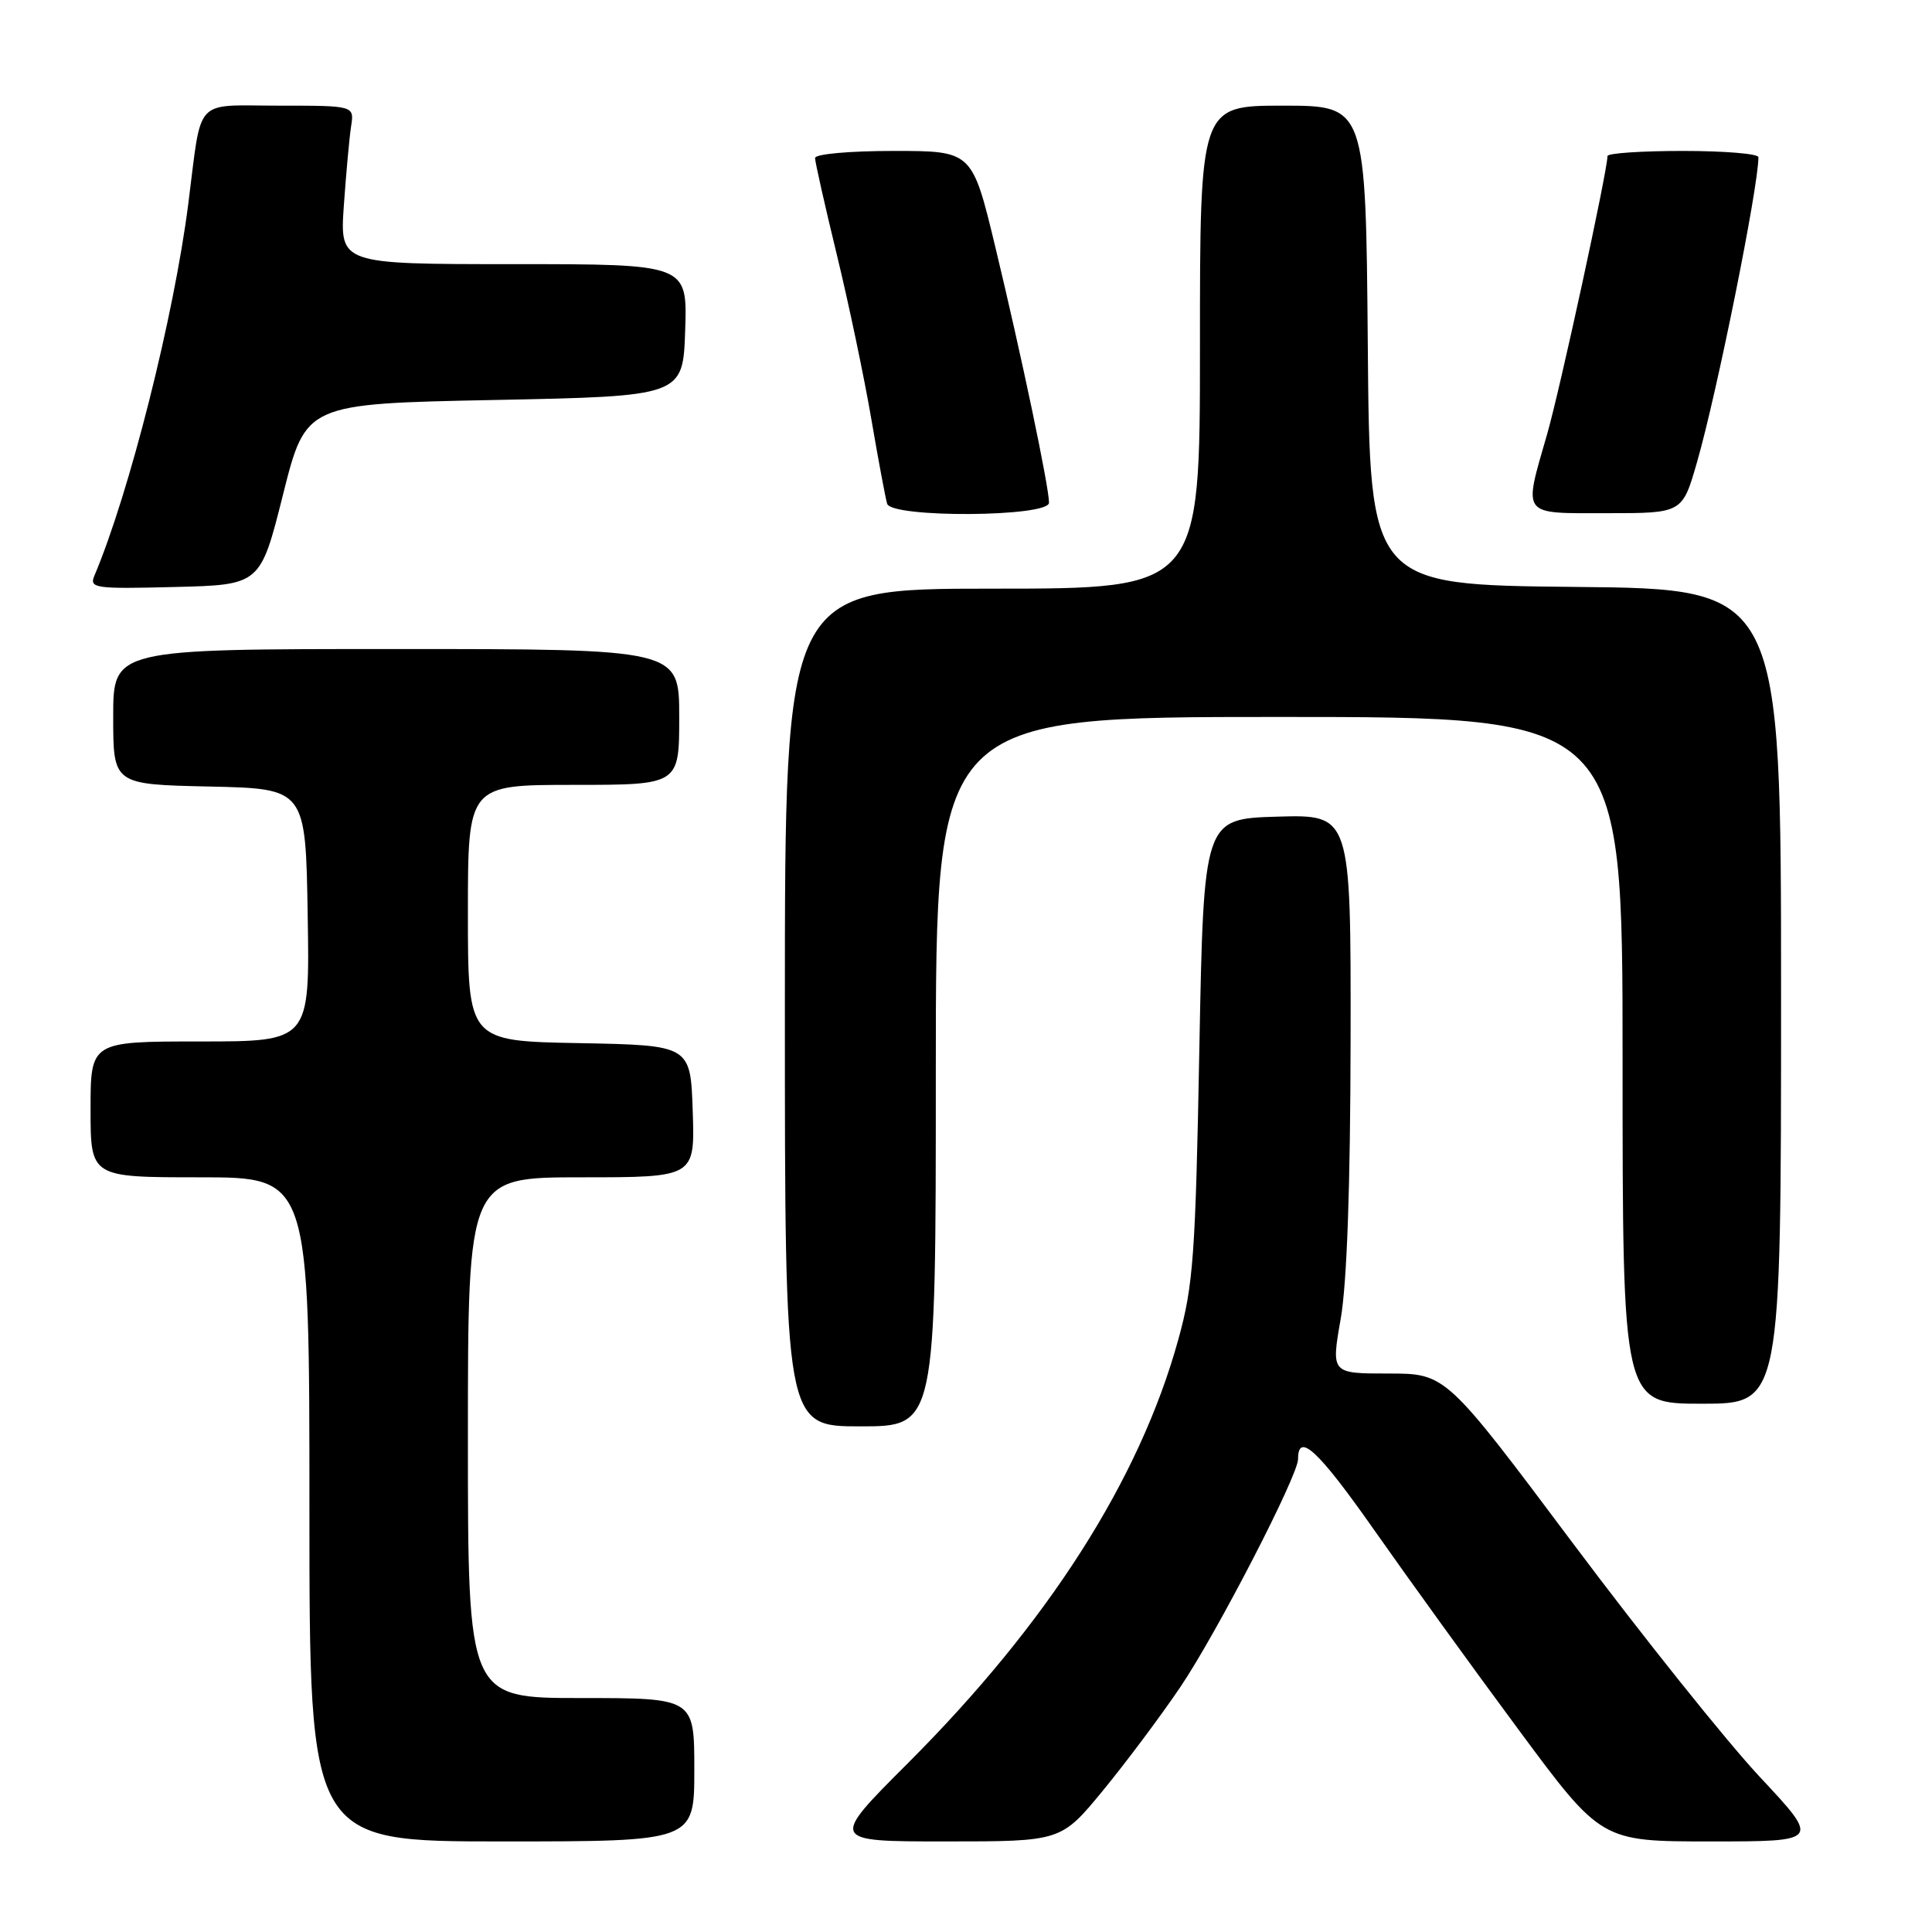 <?xml version="1.0" encoding="UTF-8" standalone="no"?>
<!DOCTYPE svg PUBLIC "-//W3C//DTD SVG 1.1//EN" "http://www.w3.org/Graphics/SVG/1.1/DTD/svg11.dtd" >
<svg xmlns="http://www.w3.org/2000/svg" xmlns:xlink="http://www.w3.org/1999/xlink" version="1.1" viewBox="0 0 256 256">
 <g >
 <path fill="currentColor"
d=" M 92.00 234.50 C 92.00 225.00 92.00 225.00 77.00 225.00 C 62.00 225.00 62.00 225.00 62.00 190.50 C 62.00 156.00 62.00 156.00 77.04 156.00 C 92.08 156.00 92.08 156.00 91.79 147.25 C 91.50 138.50 91.50 138.50 76.75 138.22 C 62.00 137.95 62.00 137.95 62.00 120.97 C 62.00 104.00 62.00 104.00 76.00 104.00 C 90.00 104.00 90.00 104.00 90.00 95.00 C 90.00 86.00 90.00 86.00 52.50 86.00 C 15.00 86.00 15.00 86.00 15.00 94.97 C 15.00 103.94 15.00 103.94 27.75 104.22 C 40.50 104.50 40.50 104.50 40.77 121.25 C 41.05 138.00 41.05 138.00 26.52 138.00 C 12.00 138.00 12.00 138.00 12.00 147.00 C 12.00 156.00 12.00 156.00 26.50 156.00 C 41.00 156.00 41.00 156.00 41.00 200.00 C 41.00 244.00 41.00 244.00 66.50 244.00 C 92.00 244.00 92.00 244.00 92.00 234.50 Z  M 146.15 237.25 C 149.20 233.54 153.83 227.35 156.43 223.50 C 161.25 216.35 172.00 195.53 172.00 193.34 C 172.00 189.68 174.68 192.18 182.09 202.74 C 186.63 209.21 195.25 221.14 201.26 229.25 C 212.18 244.00 212.18 244.00 226.68 244.00 C 241.18 244.00 241.18 244.00 233.21 235.48 C 228.82 230.79 217.66 216.84 208.41 204.48 C 191.58 182.00 191.58 182.00 183.98 182.00 C 176.38 182.00 176.38 182.00 177.65 174.75 C 178.48 170.01 178.93 157.18 178.96 137.71 C 179.00 107.93 179.00 107.93 169.25 108.21 C 159.50 108.50 159.50 108.50 158.92 139.00 C 158.41 166.31 158.12 170.34 156.13 177.50 C 151.00 196.07 138.89 215.04 120.30 233.63 C 109.93 244.00 109.93 244.00 125.27 244.00 C 140.60 244.00 140.60 244.00 146.15 237.25 Z  M 124.00 142.00 C 124.00 95.00 124.00 95.00 169.50 95.00 C 215.00 95.00 215.00 95.00 215.00 140.50 C 215.00 186.00 215.00 186.00 225.50 186.00 C 236.00 186.00 236.00 186.00 236.00 132.02 C 236.00 78.03 236.00 78.03 208.75 77.77 C 181.50 77.50 181.50 77.50 181.24 45.75 C 180.97 14.00 180.97 14.00 169.99 14.00 C 159.00 14.00 159.00 14.00 159.00 46.00 C 159.00 78.00 159.00 78.00 131.50 78.00 C 104.00 78.00 104.00 78.00 104.00 133.50 C 104.00 189.00 104.00 189.00 114.00 189.00 C 124.00 189.00 124.00 189.00 124.00 142.00 Z  M 37.51 65.50 C 40.53 53.50 40.53 53.50 65.51 53.00 C 90.50 52.50 90.50 52.50 90.79 43.75 C 91.08 35.00 91.08 35.00 68.05 35.00 C 45.03 35.00 45.03 35.00 45.56 27.25 C 45.86 22.99 46.29 18.26 46.52 16.75 C 46.95 14.00 46.95 14.00 36.99 14.00 C 25.54 14.00 26.79 12.65 24.95 27.00 C 23.04 41.96 17.16 65.27 12.51 76.28 C 11.81 77.94 12.55 78.05 23.13 77.78 C 34.50 77.50 34.50 77.50 37.51 65.50 Z  M 139.00 66.61 C 139.00 64.50 135.33 47.03 131.89 32.75 C 128.82 20.00 128.82 20.00 118.41 20.00 C 112.58 20.00 108.00 20.41 108.00 20.94 C 108.00 21.46 109.29 27.19 110.87 33.69 C 112.45 40.19 114.51 50.00 115.45 55.50 C 116.39 61.00 117.34 66.06 117.55 66.75 C 118.14 68.65 139.00 68.52 139.00 66.61 Z  M 224.86 61.25 C 227.51 52.06 233.00 24.79 233.00 20.83 C 233.00 20.37 228.50 20.00 223.00 20.00 C 217.50 20.00 213.00 20.30 213.00 20.68 C 213.00 22.62 206.74 51.47 205.01 57.50 C 201.84 68.54 201.43 68.00 212.96 68.00 C 222.92 68.00 222.92 68.00 224.86 61.25 Z "/>
</g>
</svg>